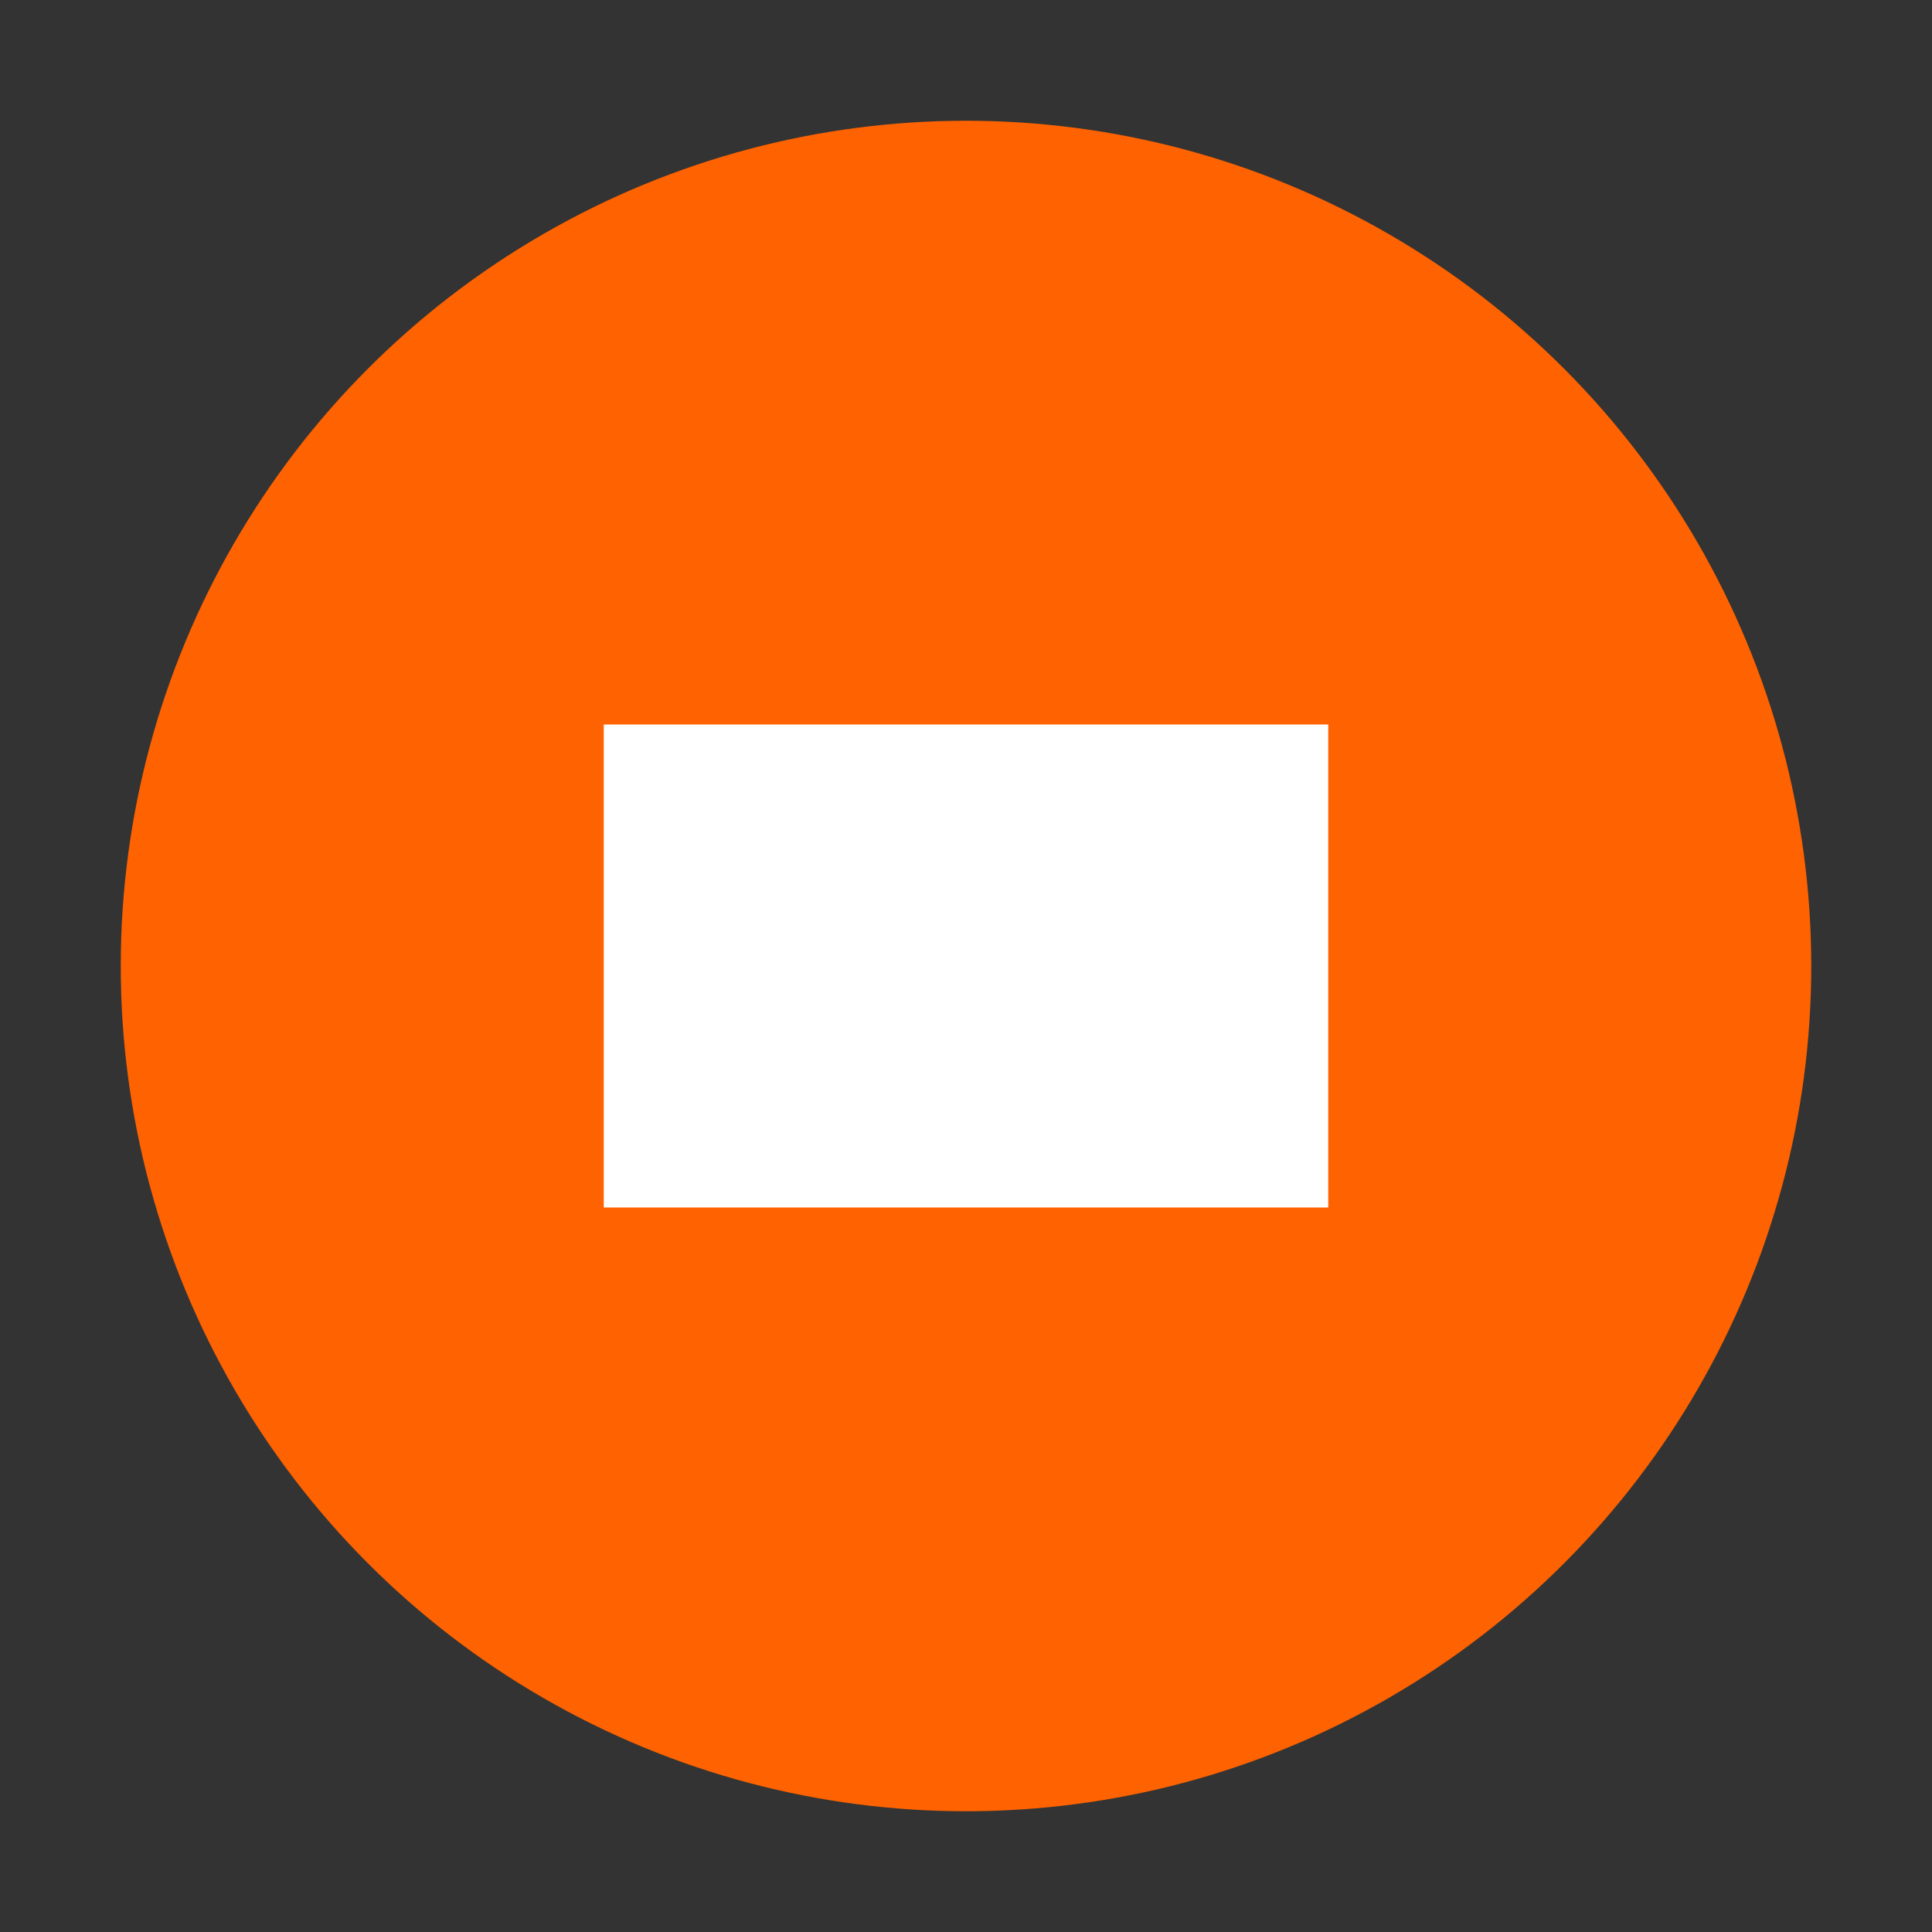 <svg xmlns="http://www.w3.org/2000/svg" width="32" height="32" viewBox="0 0 32 32">
	<rect x="0" y="0" width="32" height="32" fill="#333333" stroke="none"/>
	<circle cx="16" cy="16" r="14" fill="#FF6200"/>
	<path d="M10 12h12v8H10z" fill="white"/>
</svg>
